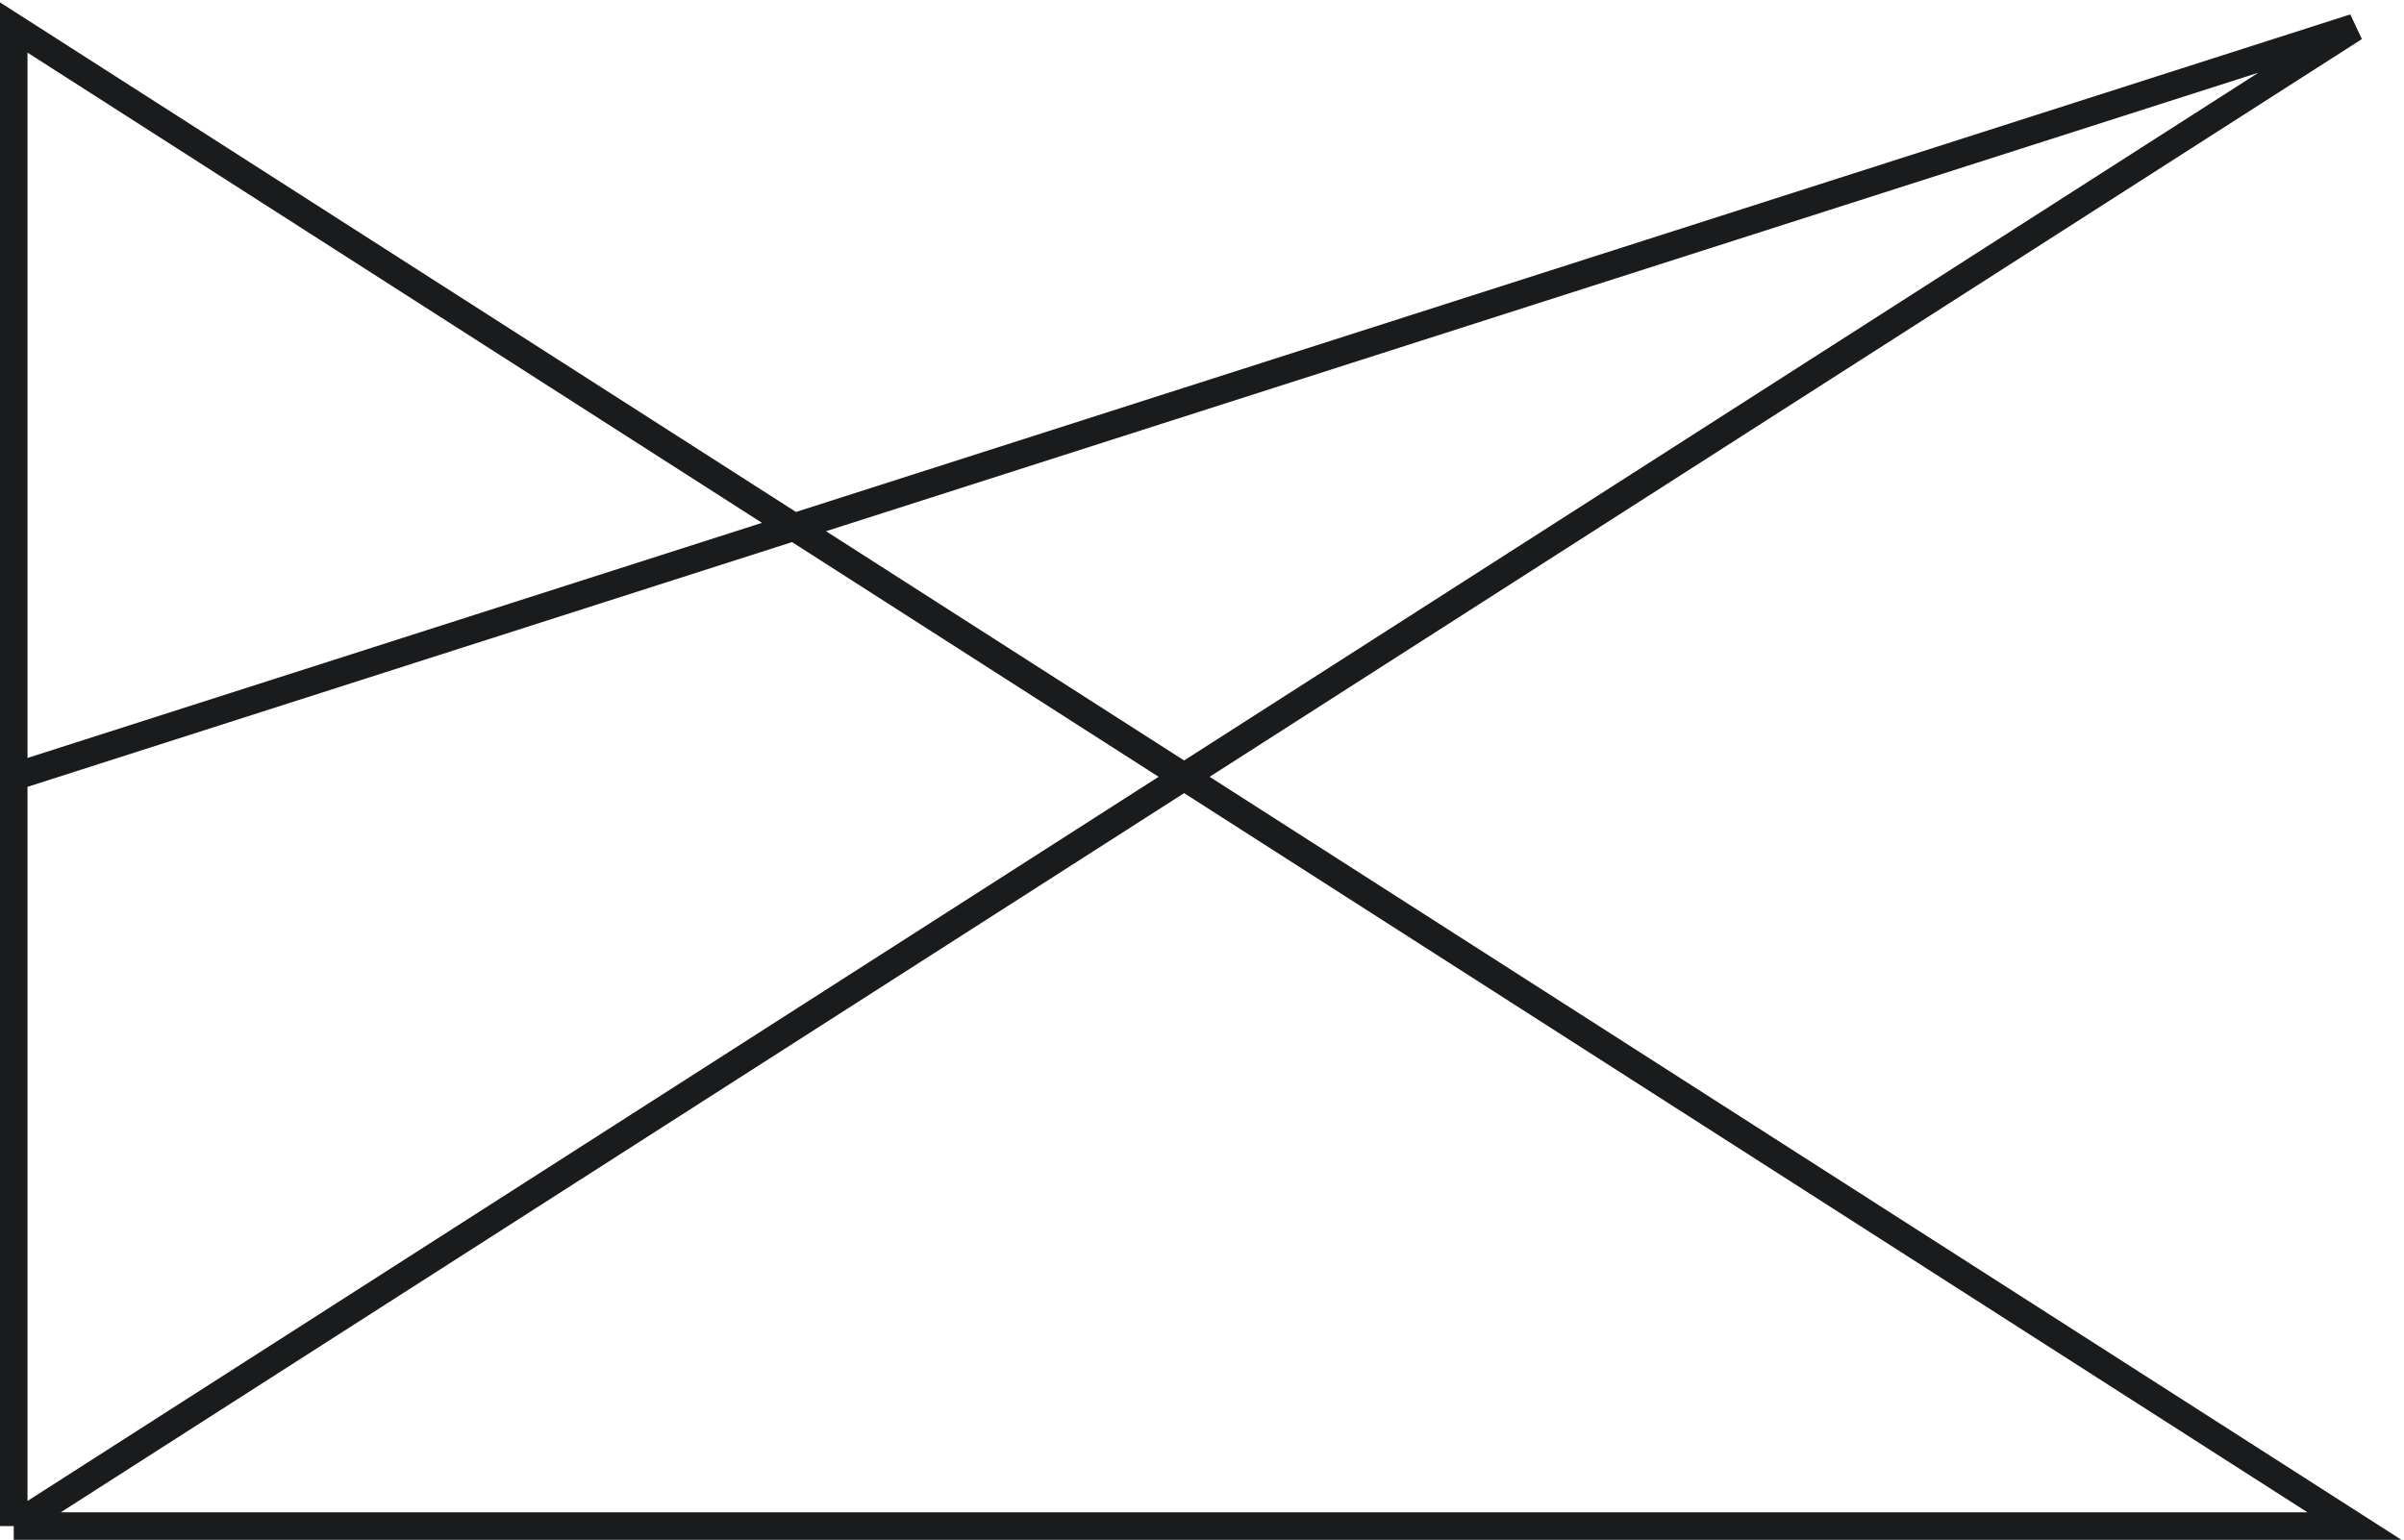 <svg  width="100%" height="100%" viewBox="0 0 437 280" fill="none" xmlns="http://www.w3.org/2000/svg">
<path d="M2.5 277.5L215.25 141.25M2.5 277.5V209.375V175.312V141.25M2.5 277.5H428L215.25 141.25M2.5 141.25V5L215.25 141.25M2.5 141.25L428 5L215.25 141.25" stroke="#191B1D" stroke-width="5"/>
</svg>
